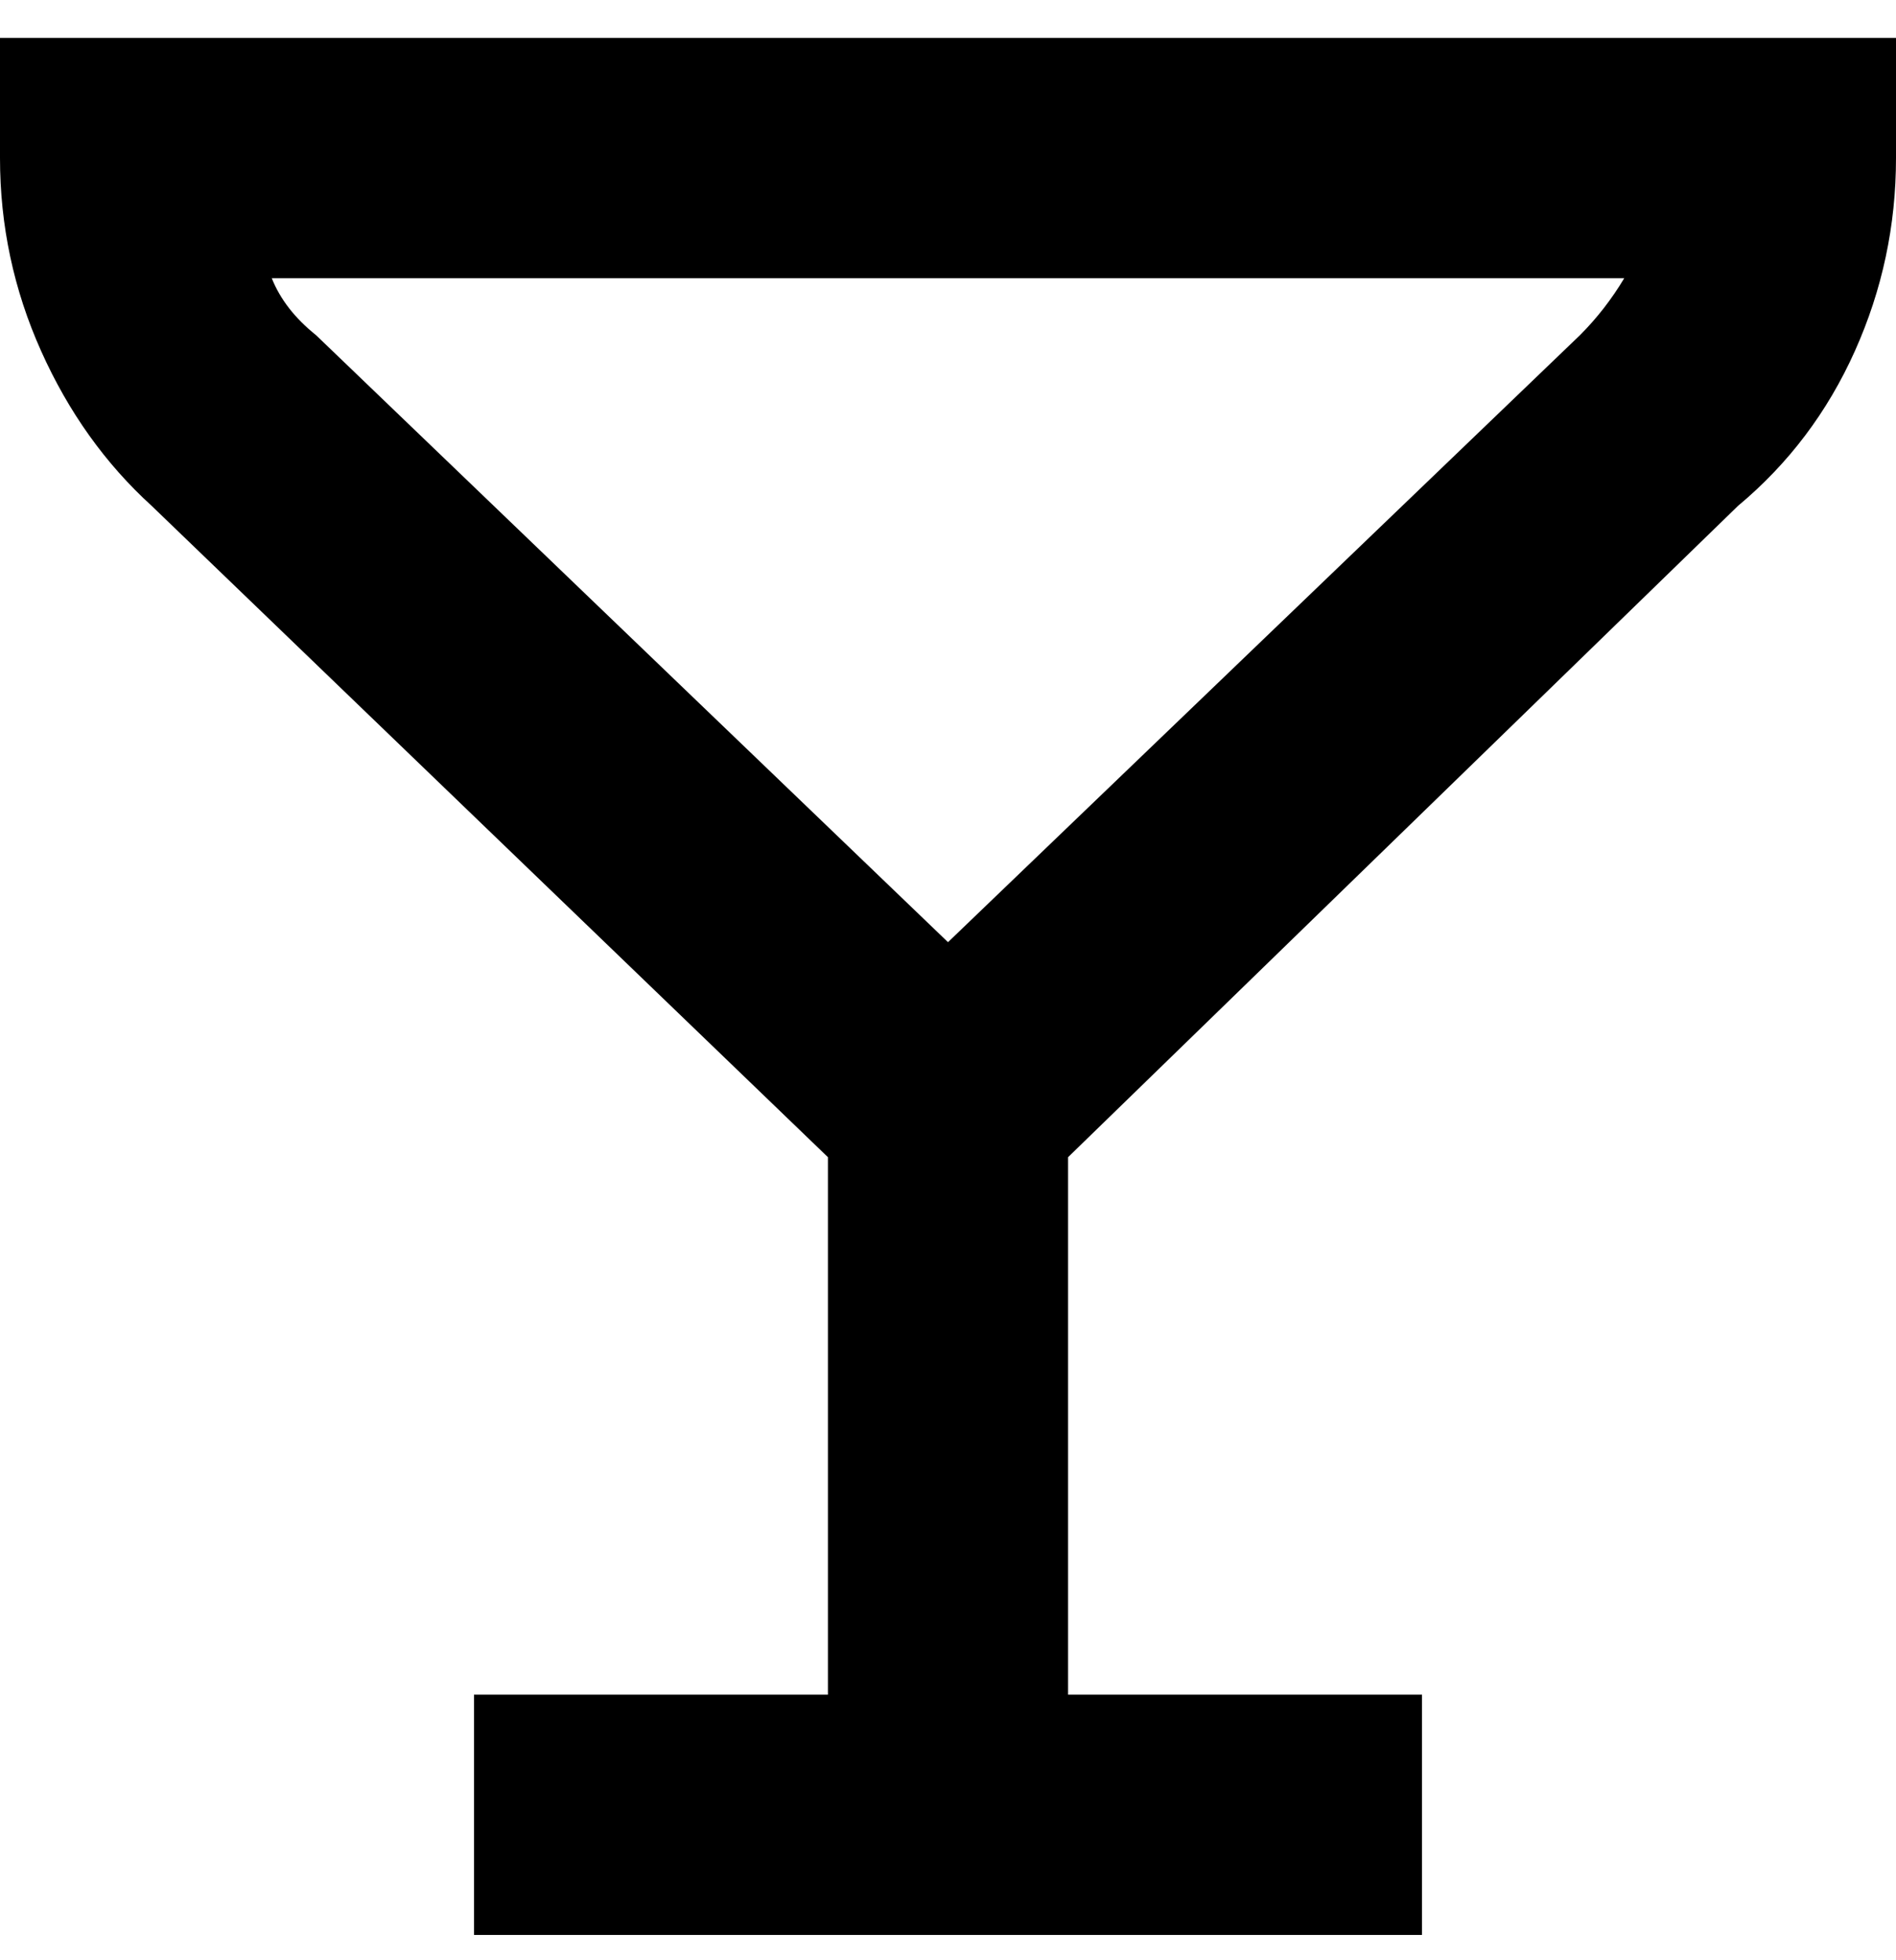 <svg viewBox="0 0 300 310" xmlns="http://www.w3.org/2000/svg"><path d="M0 6v19q0 16 6.5 30.5T24 80l107 103v85H75v38h150v-38h-56v-85L275 80q12-10 18.5-24.5T300 25V6H0zm250 47l-100 96L50 53q-5-4-7-9h214q-3 5-7 9z"/></svg>